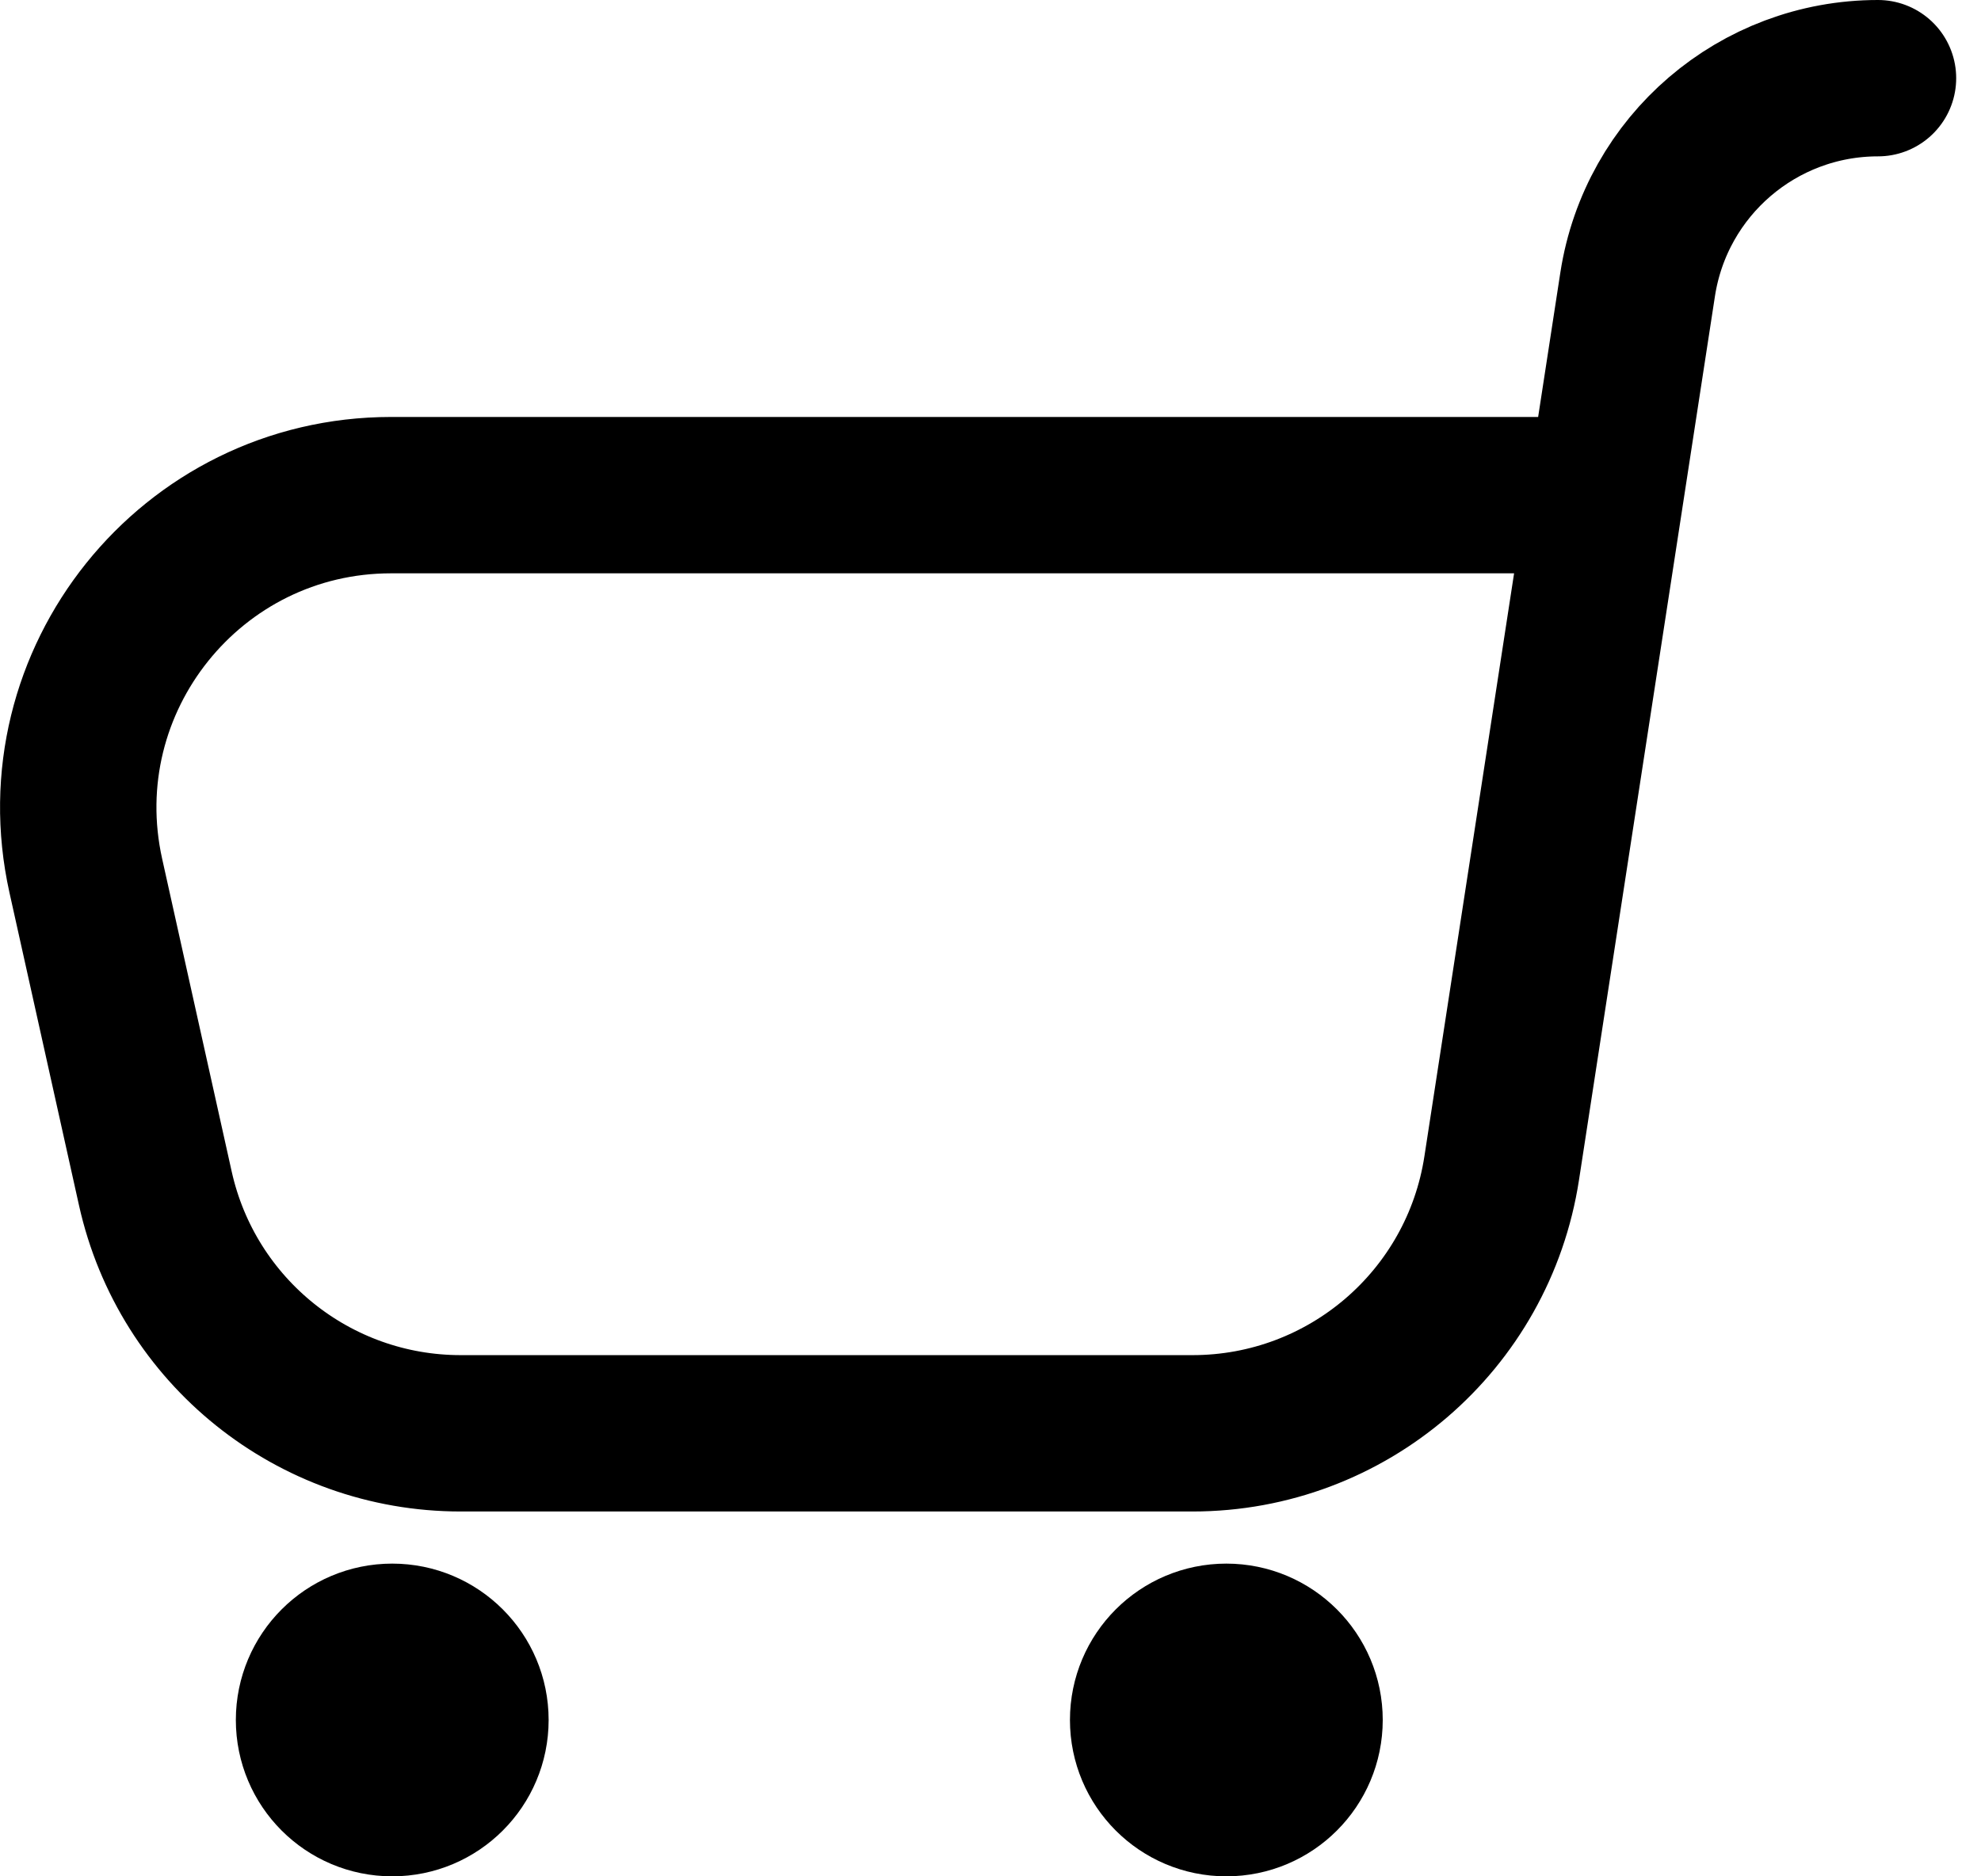 <svg width="19" height="18" viewBox="0 0 19 18" fill="none" xmlns="http://www.w3.org/2000/svg">
<path d="M15.396 4.75L15.707 2.727C15.883 1.589 16.861 0.75 18.012 0.75M15.396 4.75L14.403 11.206C14.178 12.67 12.919 13.75 11.438 13.75H4.418C3.012 13.75 1.795 12.773 1.49 11.401L0.823 8.401C0.407 6.527 1.832 4.75 3.751 4.75H15.396ZM12.512 16.5C12.512 16.914 12.176 17.25 11.762 17.25C11.347 17.25 11.012 16.914 11.012 16.5C11.012 16.086 11.347 15.75 11.762 15.75C12.176 15.75 12.512 16.086 12.512 16.5ZM4.512 16.5C4.512 16.914 4.176 17.25 3.762 17.25C3.347 17.25 3.012 16.914 3.012 16.5C3.012 16.086 3.347 15.75 3.762 15.75C4.176 15.75 4.512 16.086 4.512 16.5Z" stroke="black" stroke-width="1.5" stroke-linecap="round" stroke-linejoin="round"/>
</svg>
